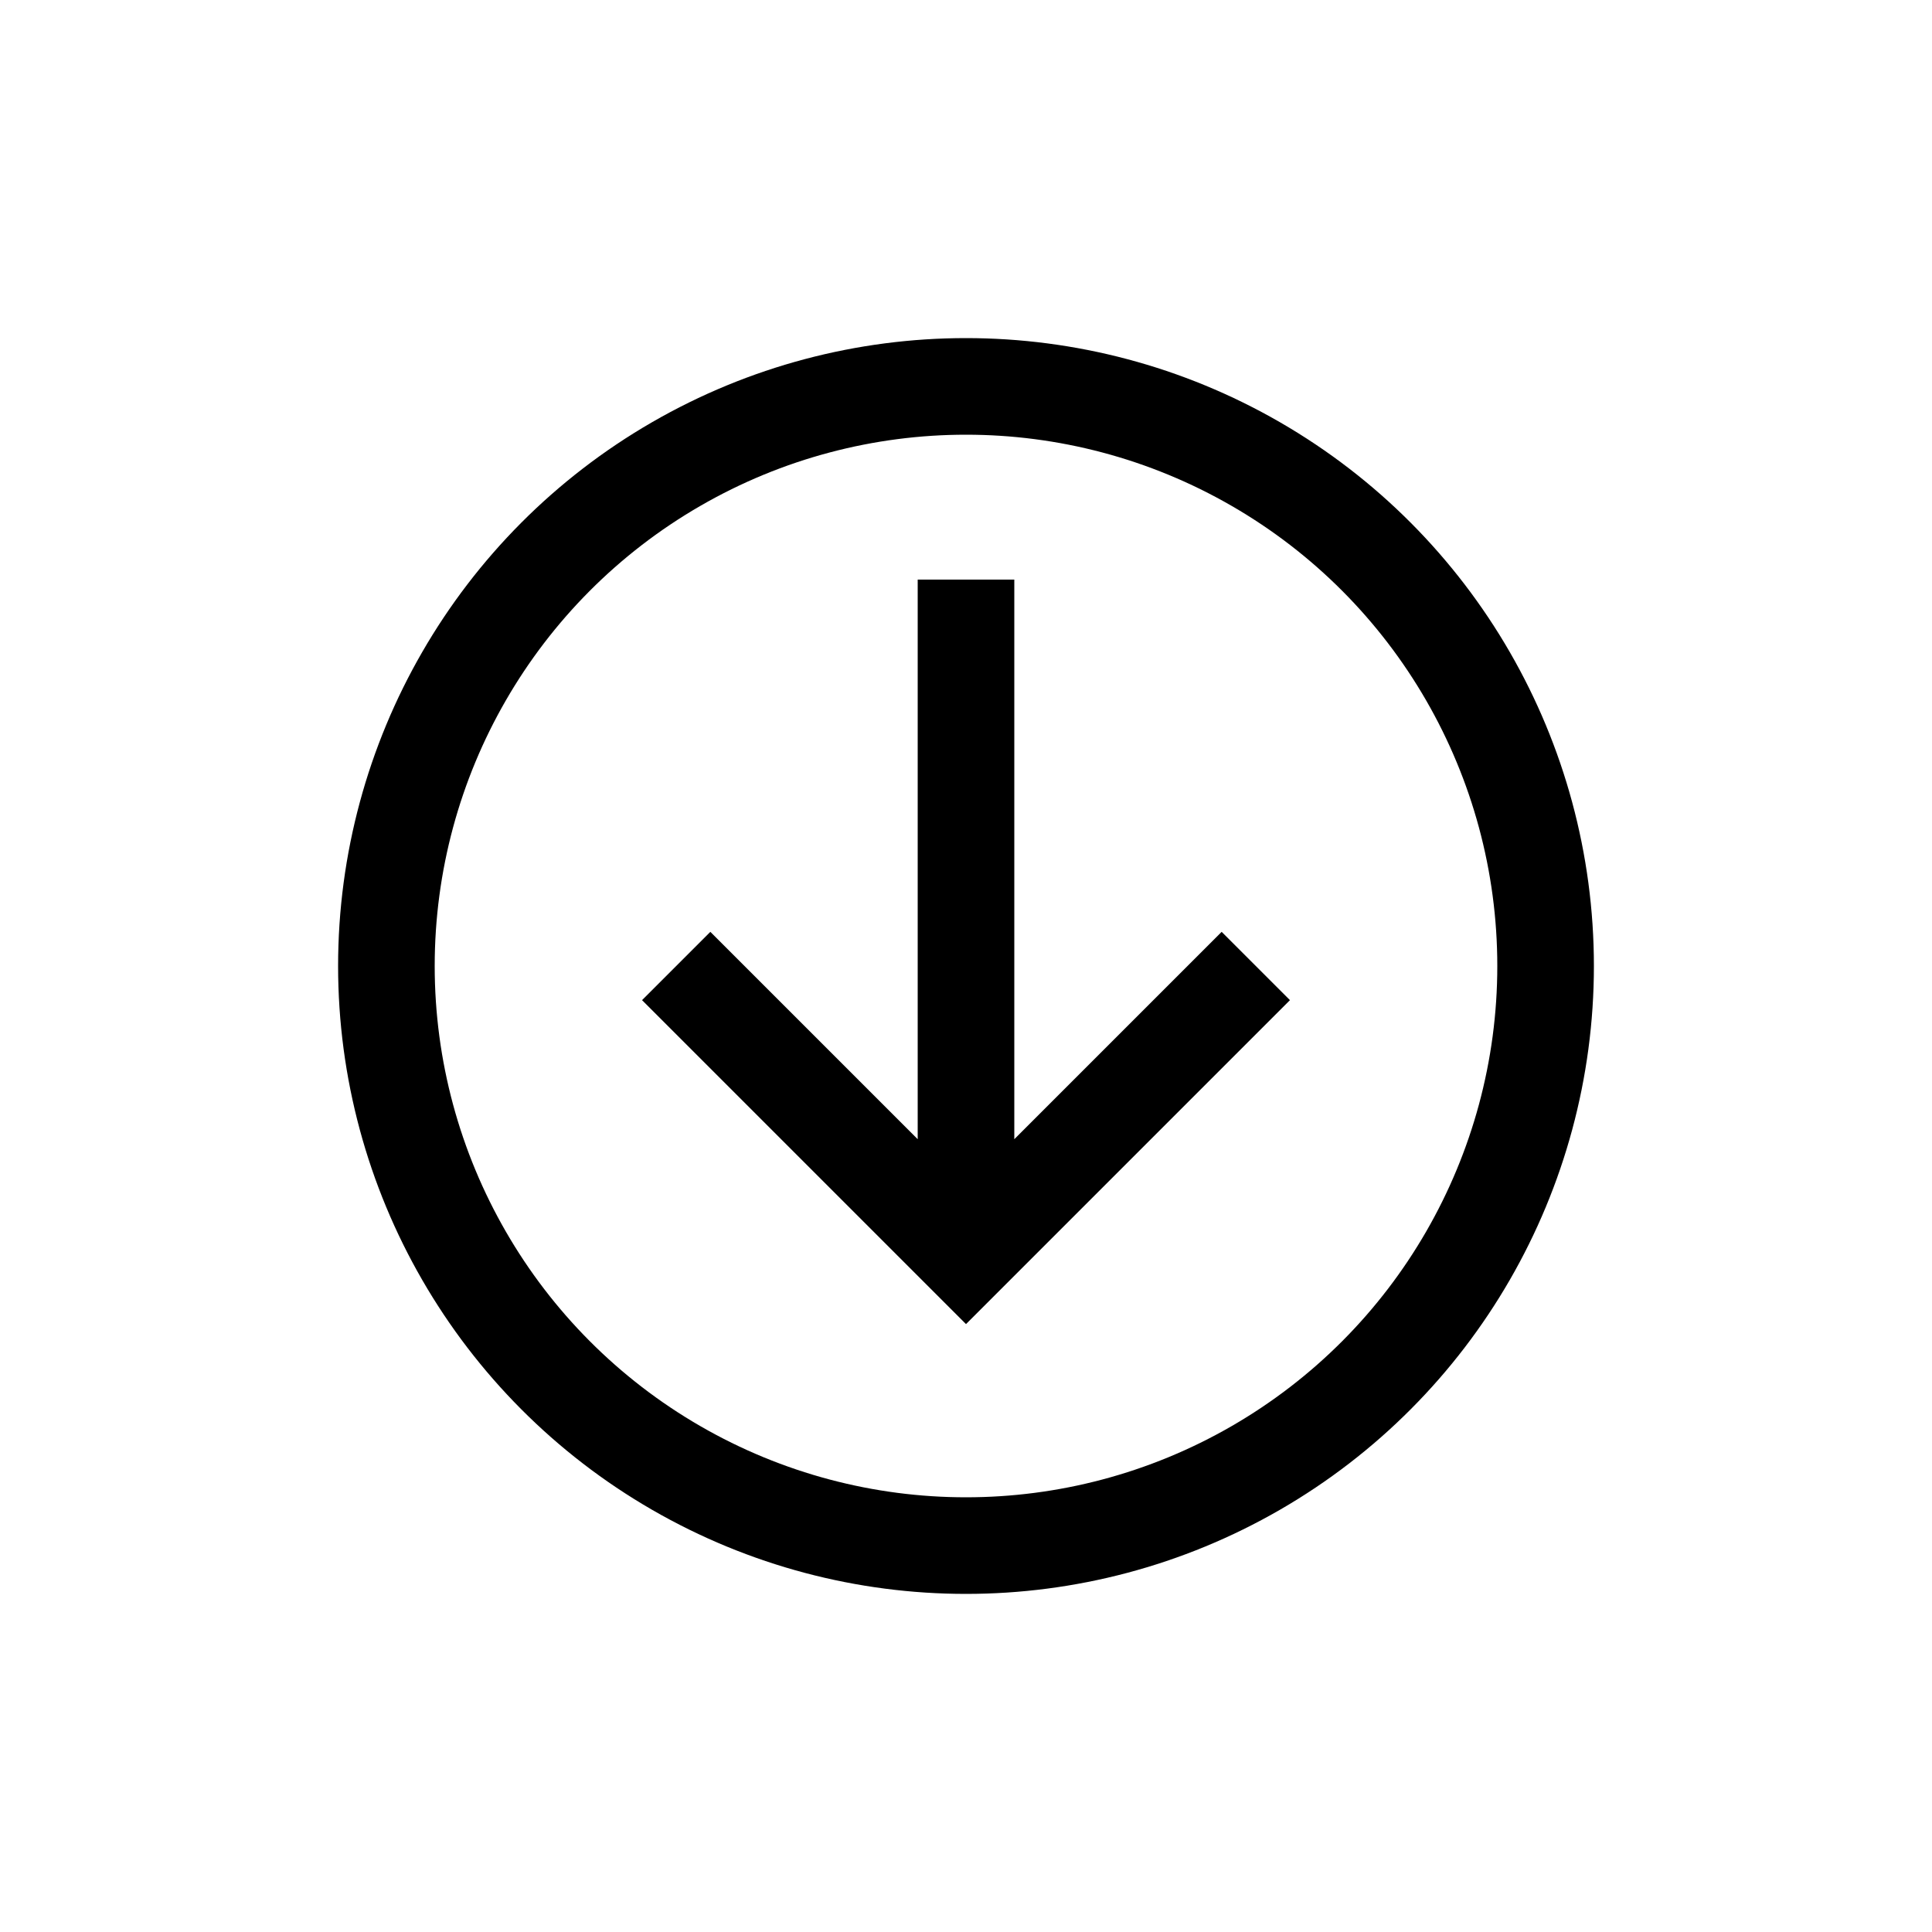 <svg height="100" width="100" xmlns="http://www.w3.org/2000/svg">
  <circle cx="50" cy="50" r="30" fill="none" stroke="black" stroke-width="5" />
  <path d="M 50 30 L 50 65 M 65 50 L 50 65 L 35 50" fill="none" stroke="black" stroke-width="5" />
</svg>
